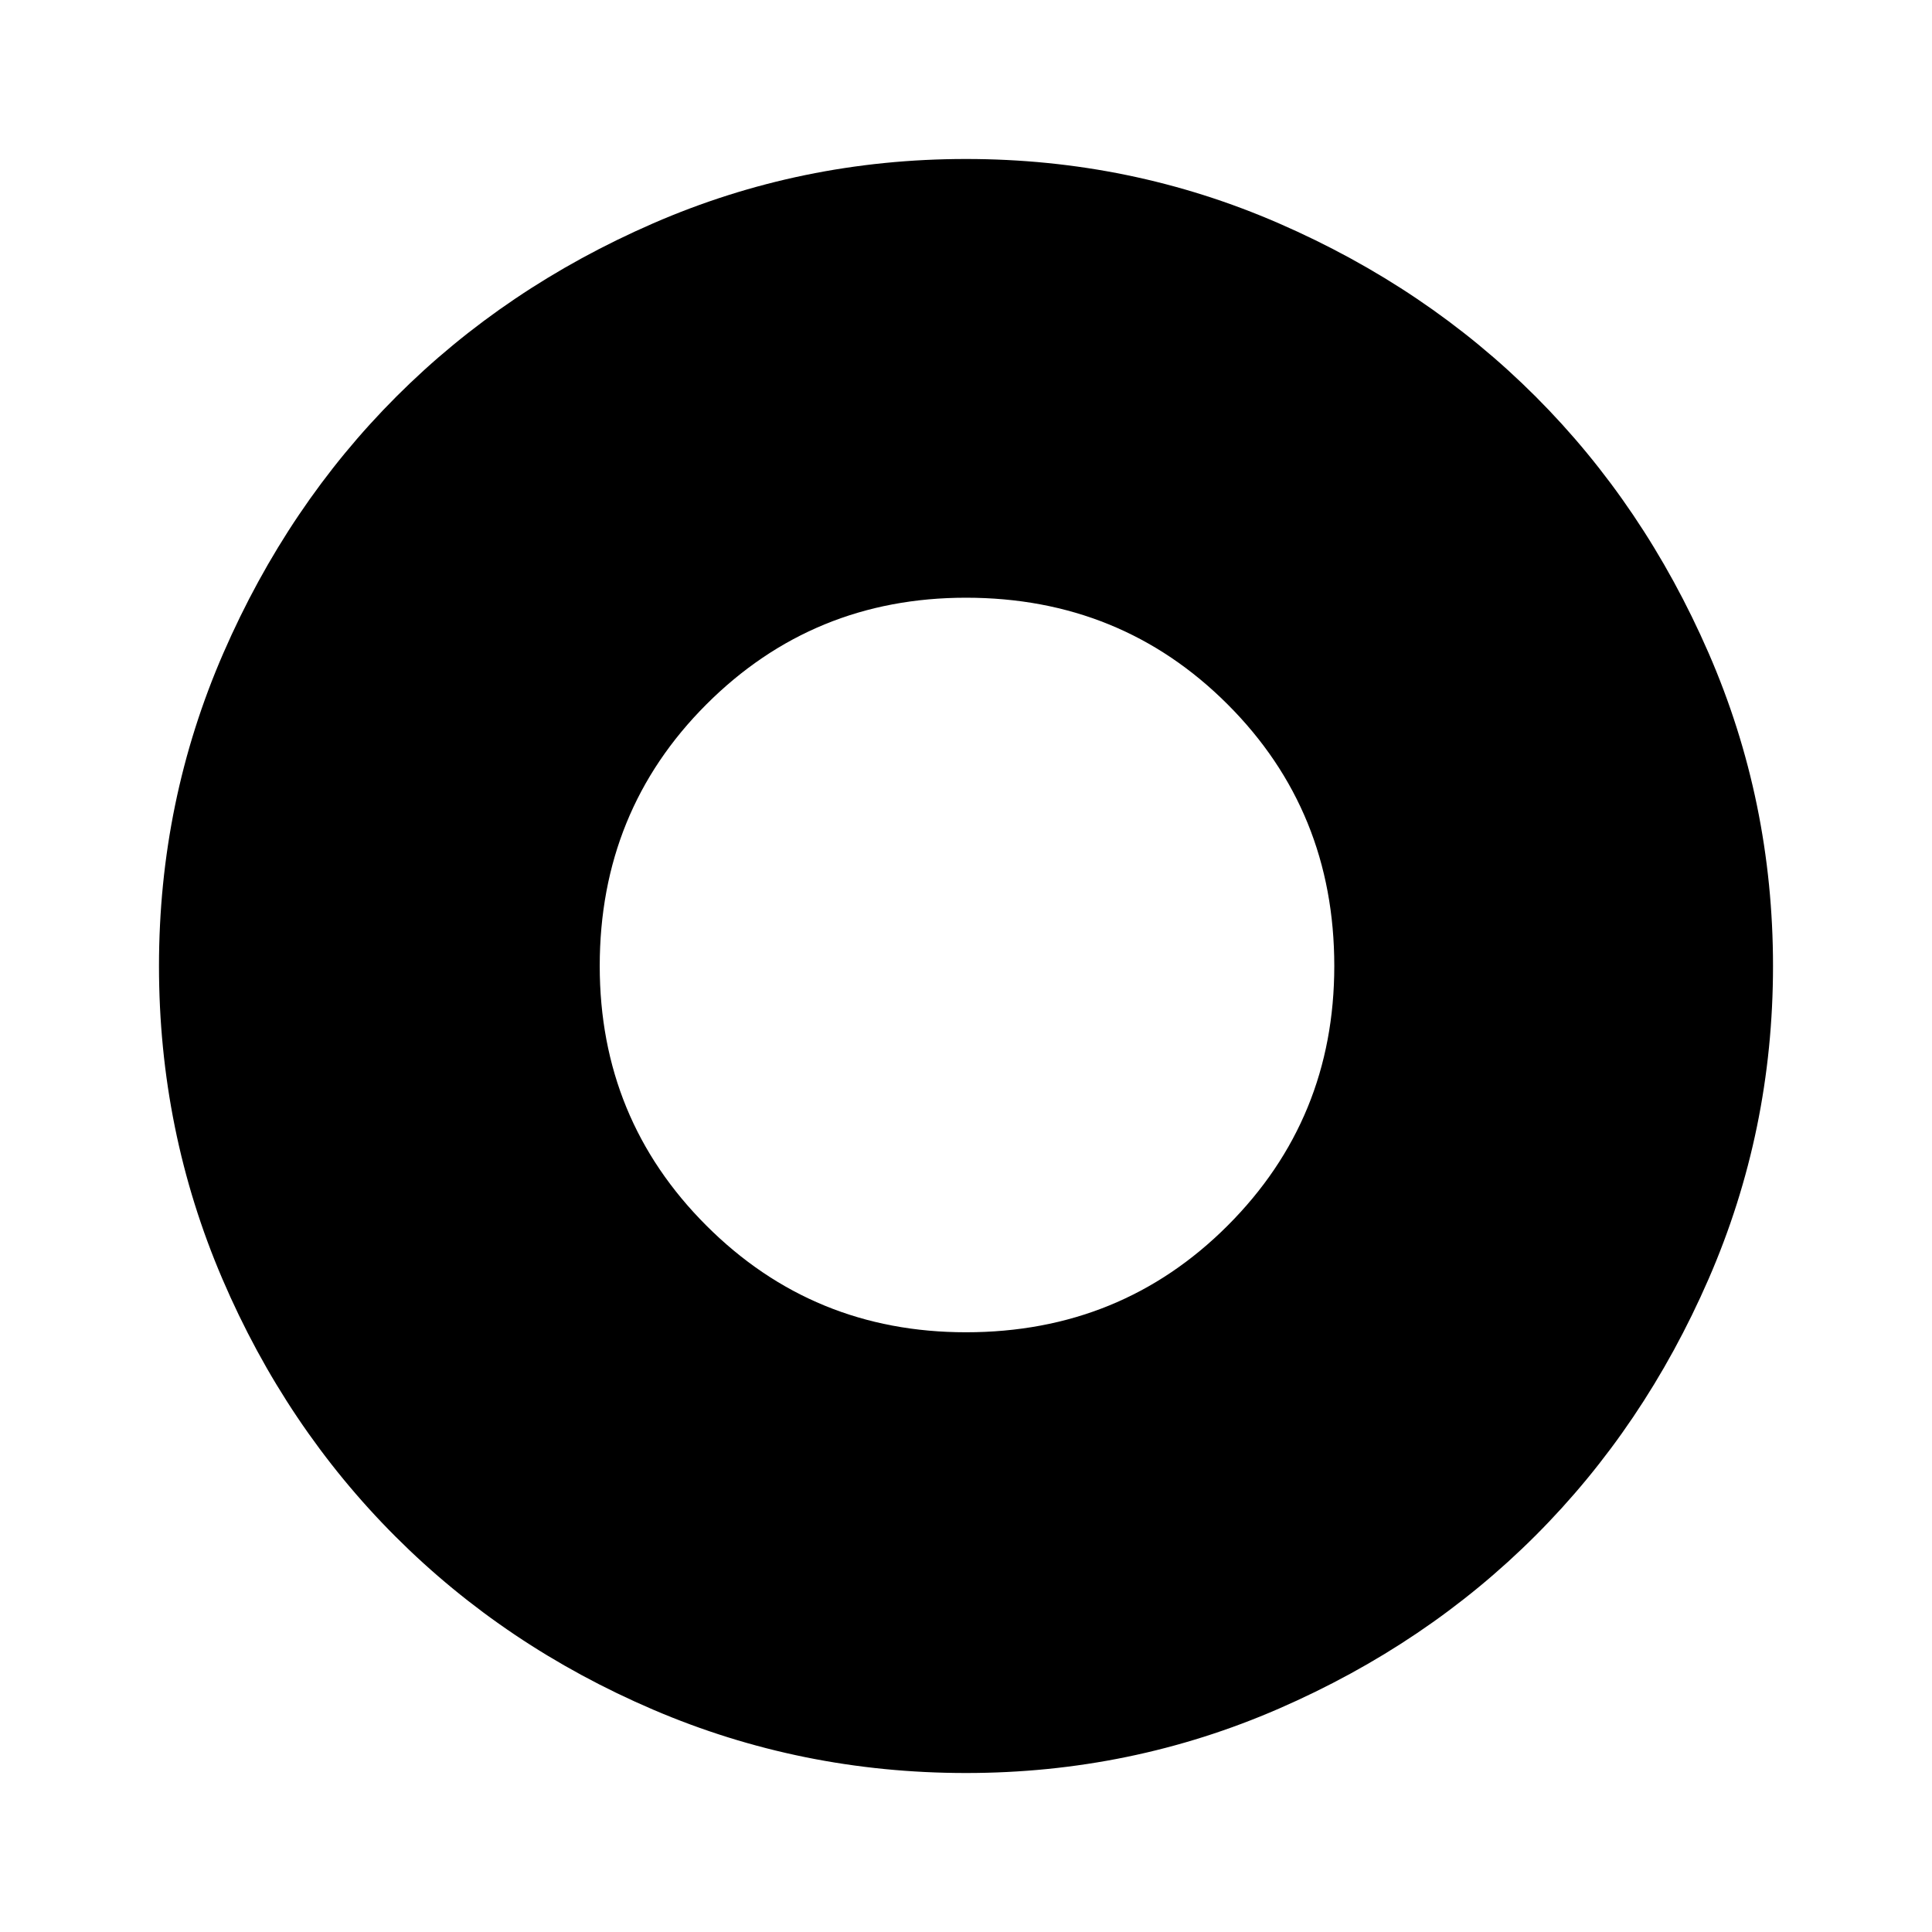 <svg xmlns="http://www.w3.org/2000/svg" height="48" width="48"><path d="M24 44.05Q19.9 44.05 16.225 42.475Q12.55 40.9 9.825 38.175Q7.1 35.45 5.525 31.775Q3.95 28.1 3.95 24Q3.95 19.9 5.55 16.225Q7.15 12.55 9.85 9.85Q12.55 7.15 16.225 5.55Q19.9 3.95 24 3.95Q28.1 3.95 31.775 5.55Q35.45 7.15 38.15 9.85Q40.85 12.55 42.45 16.225Q44.05 19.9 44.05 24Q44.05 28.1 42.45 31.775Q40.85 35.45 38.15 38.15Q35.45 40.85 31.775 42.45Q28.1 44.05 24 44.05ZM24 33.1Q27.85 33.1 30.5 30.45Q33.15 27.8 33.15 24Q33.15 20.15 30.5 17.5Q27.85 14.85 24 14.85Q20.2 14.85 17.55 17.5Q14.9 20.15 14.9 24Q14.9 27.8 17.55 30.45Q20.2 33.1 24 33.1Z"/></svg>